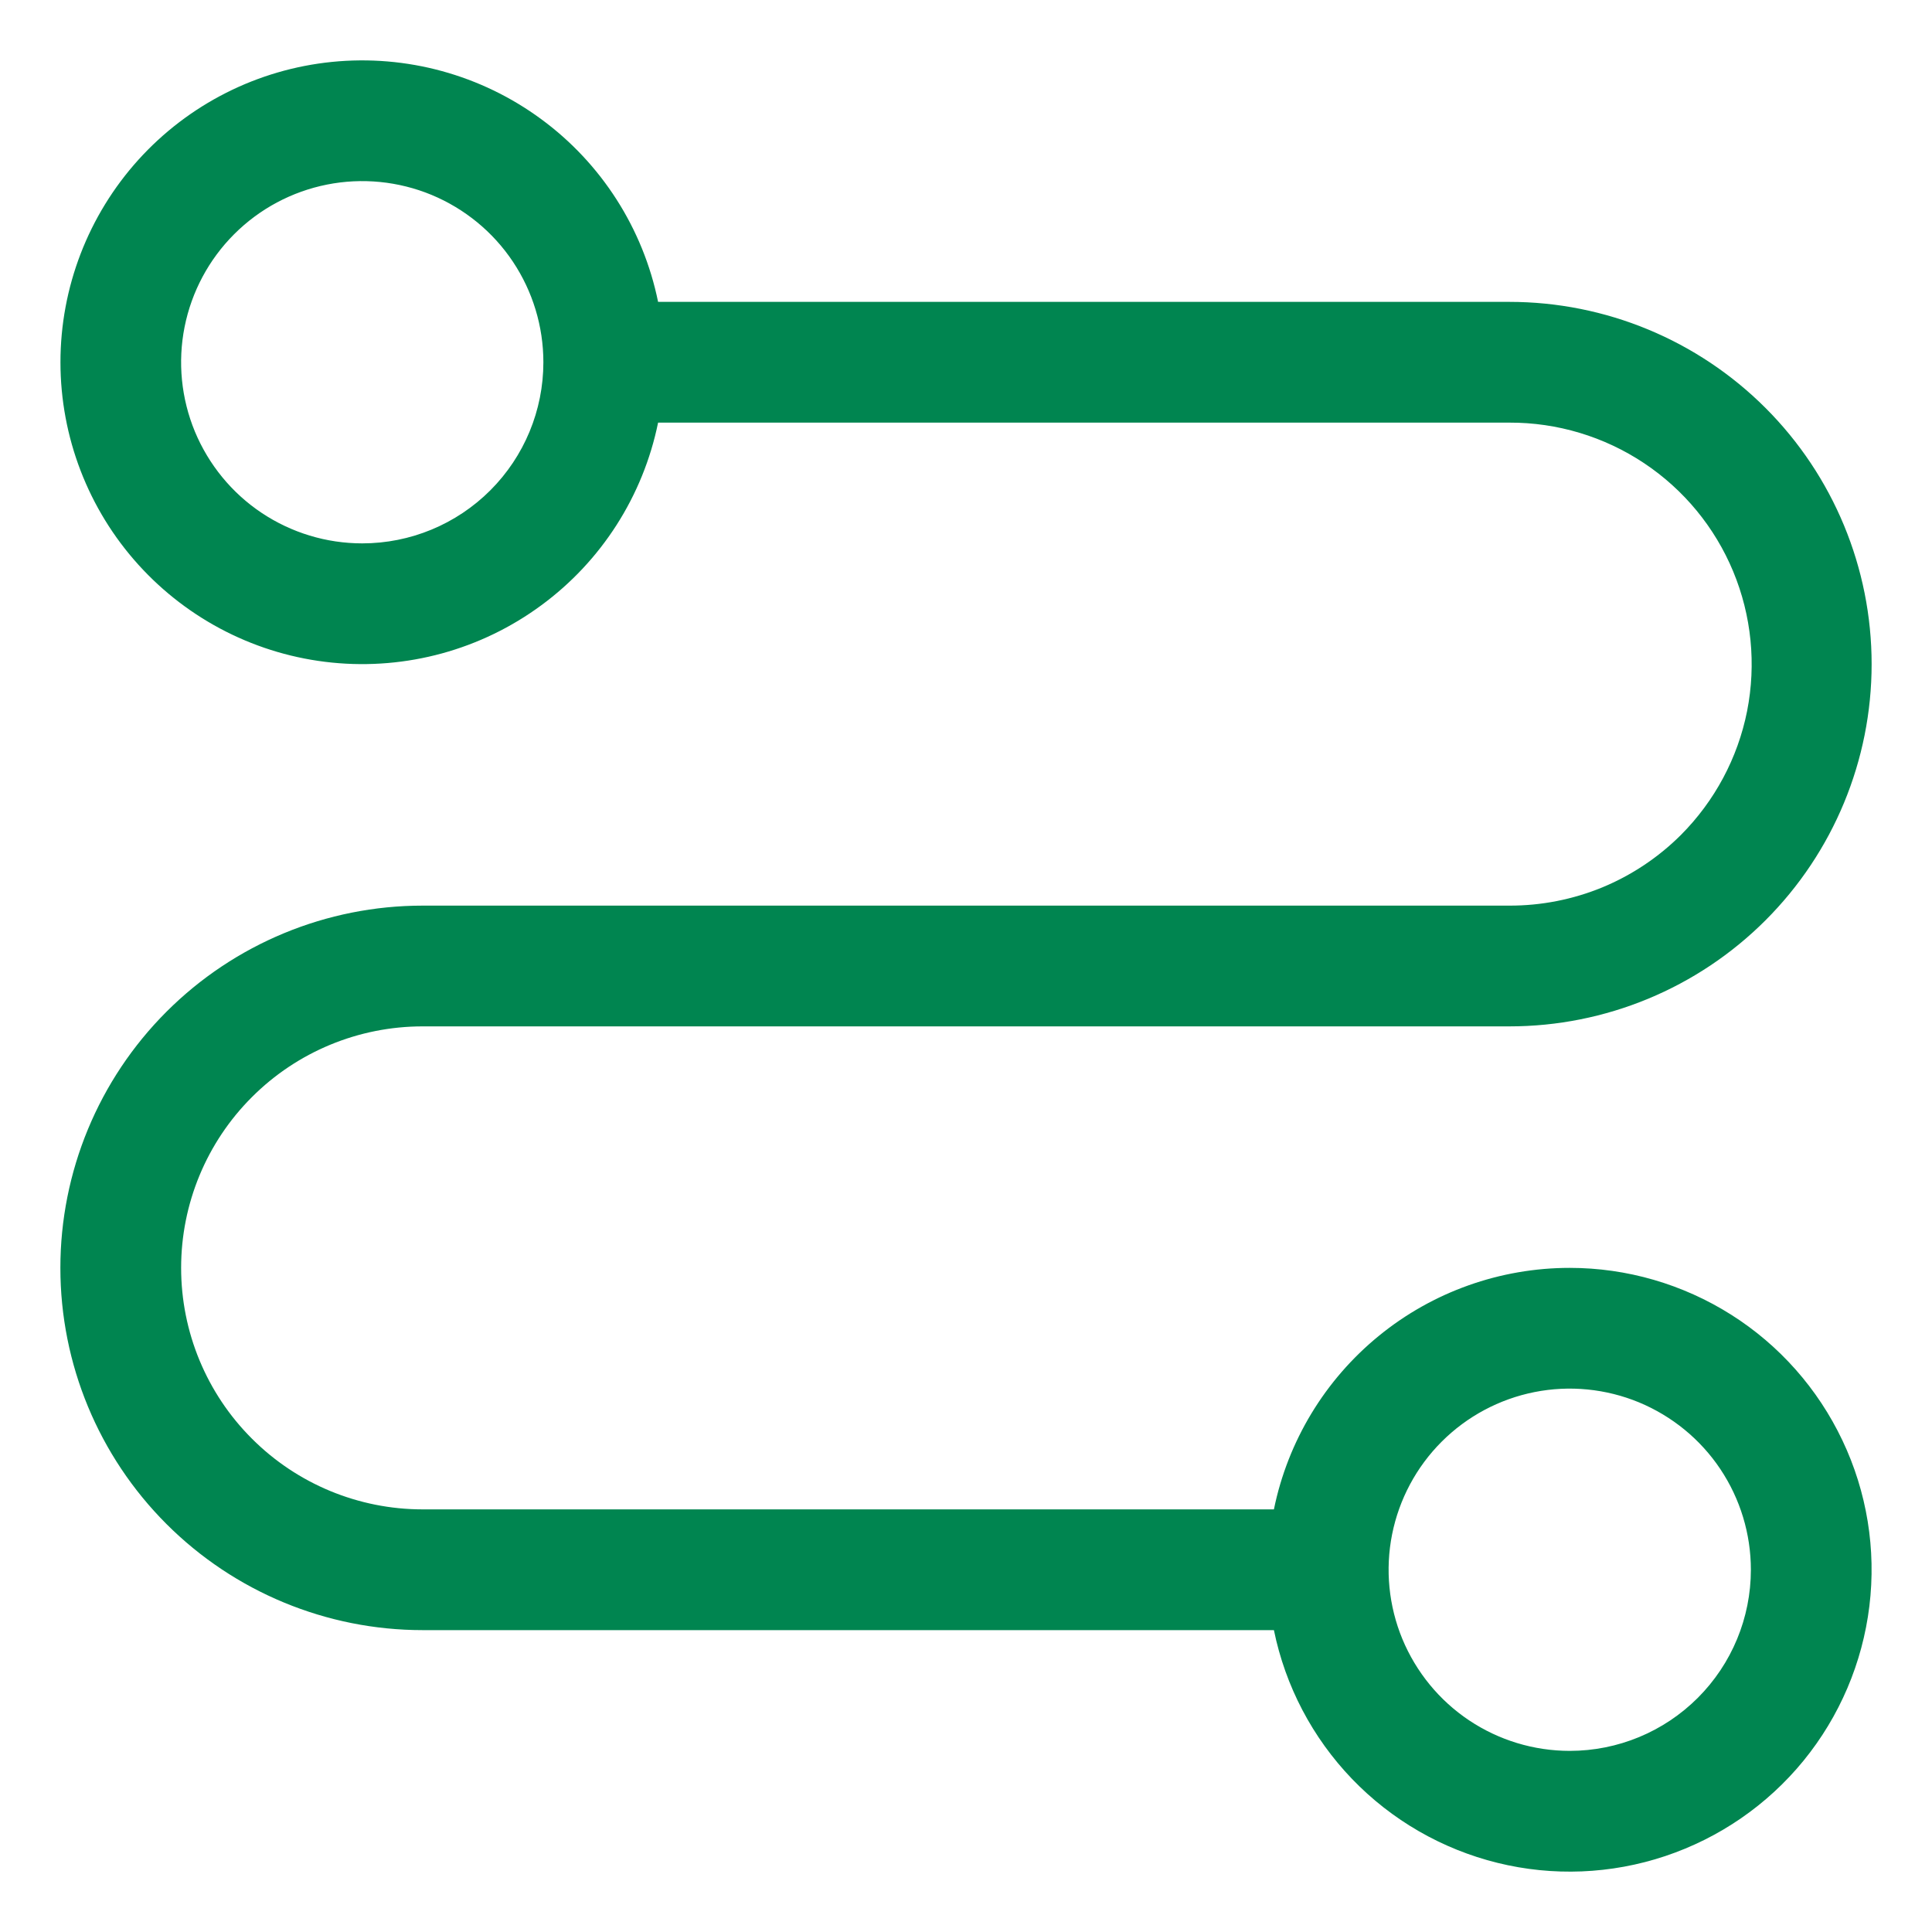 <svg width="24" height="24" viewBox="0 0 24 24" fill="none" xmlns="http://www.w3.org/2000/svg">
<g clip-path="url(#clip0_726_7505)">
<path d="M19.5 15.75C18.636 15.75 17.797 16.048 17.128 16.595C16.458 17.142 15.998 17.903 15.825 18.75H5.25C4.454 18.75 3.691 18.434 3.129 17.871C2.566 17.309 2.25 16.546 2.25 15.75C2.25 14.954 2.566 14.191 3.129 13.629C3.691 13.066 4.454 12.75 5.25 12.75H18.75C19.944 12.75 21.088 12.276 21.932 11.432C22.776 10.588 23.25 9.443 23.25 8.25C23.25 7.057 22.776 5.912 21.932 5.068C21.088 4.224 19.944 3.75 18.75 3.75H8.175C7.989 2.839 7.472 2.03 6.723 1.48C5.975 0.929 5.048 0.676 4.124 0.769C3.199 0.862 2.342 1.296 1.719 1.985C1.096 2.675 0.751 3.571 0.751 4.5C0.751 5.429 1.096 6.326 1.719 7.015C2.342 7.704 3.199 8.138 4.124 8.231C5.048 8.324 5.975 8.071 6.723 7.52C7.472 6.97 7.989 6.161 8.175 5.25H18.75C19.344 5.248 19.926 5.423 20.421 5.752C20.916 6.081 21.302 6.549 21.53 7.098C21.758 7.647 21.818 8.251 21.703 8.834C21.587 9.417 21.3 9.952 20.88 10.373C20.6 10.652 20.268 10.873 19.903 11.024C19.537 11.174 19.145 11.251 18.75 11.25H5.25C4.057 11.25 2.912 11.724 2.068 12.568C1.224 13.412 0.75 14.556 0.75 15.75C0.75 16.944 1.224 18.088 2.068 18.932C2.912 19.776 4.057 20.25 5.25 20.25H15.825C15.967 20.945 16.303 21.586 16.795 22.098C17.286 22.609 17.913 22.971 18.602 23.141C19.29 23.311 20.013 23.282 20.686 23.057C21.359 22.832 21.955 22.422 22.404 21.872C22.852 21.323 23.136 20.657 23.222 19.953C23.308 19.248 23.192 18.534 22.887 17.893C22.583 17.252 22.104 16.71 21.504 16.331C20.904 15.952 20.209 15.75 19.5 15.75ZM4.5 6.75C4.055 6.75 3.62 6.618 3.25 6.371C2.88 6.124 2.592 5.772 2.421 5.361C2.251 4.95 2.206 4.498 2.293 4.061C2.38 3.625 2.594 3.224 2.909 2.909C3.224 2.594 3.625 2.38 4.061 2.293C4.497 2.206 4.95 2.251 5.361 2.421C5.772 2.592 6.124 2.88 6.371 3.25C6.618 3.62 6.75 4.055 6.75 4.5C6.75 5.097 6.513 5.669 6.091 6.091C5.669 6.513 5.097 6.75 4.5 6.75ZM19.5 21.75C19.055 21.75 18.62 21.618 18.25 21.371C17.88 21.124 17.592 20.772 17.421 20.361C17.251 19.95 17.206 19.497 17.293 19.061C17.38 18.625 17.594 18.224 17.909 17.909C18.224 17.594 18.625 17.38 19.061 17.293C19.497 17.206 19.95 17.251 20.361 17.421C20.772 17.592 21.124 17.88 21.371 18.25C21.618 18.62 21.75 19.055 21.75 19.5C21.75 20.097 21.513 20.669 21.091 21.091C20.669 21.513 20.097 21.75 19.5 21.75Z" fill="#008550"/>
</g>
<defs>
<clipPath id="clip0_726_7505">
<rect width="24" height="24" fill="white"/>
</clipPath>
</defs>
</svg>
